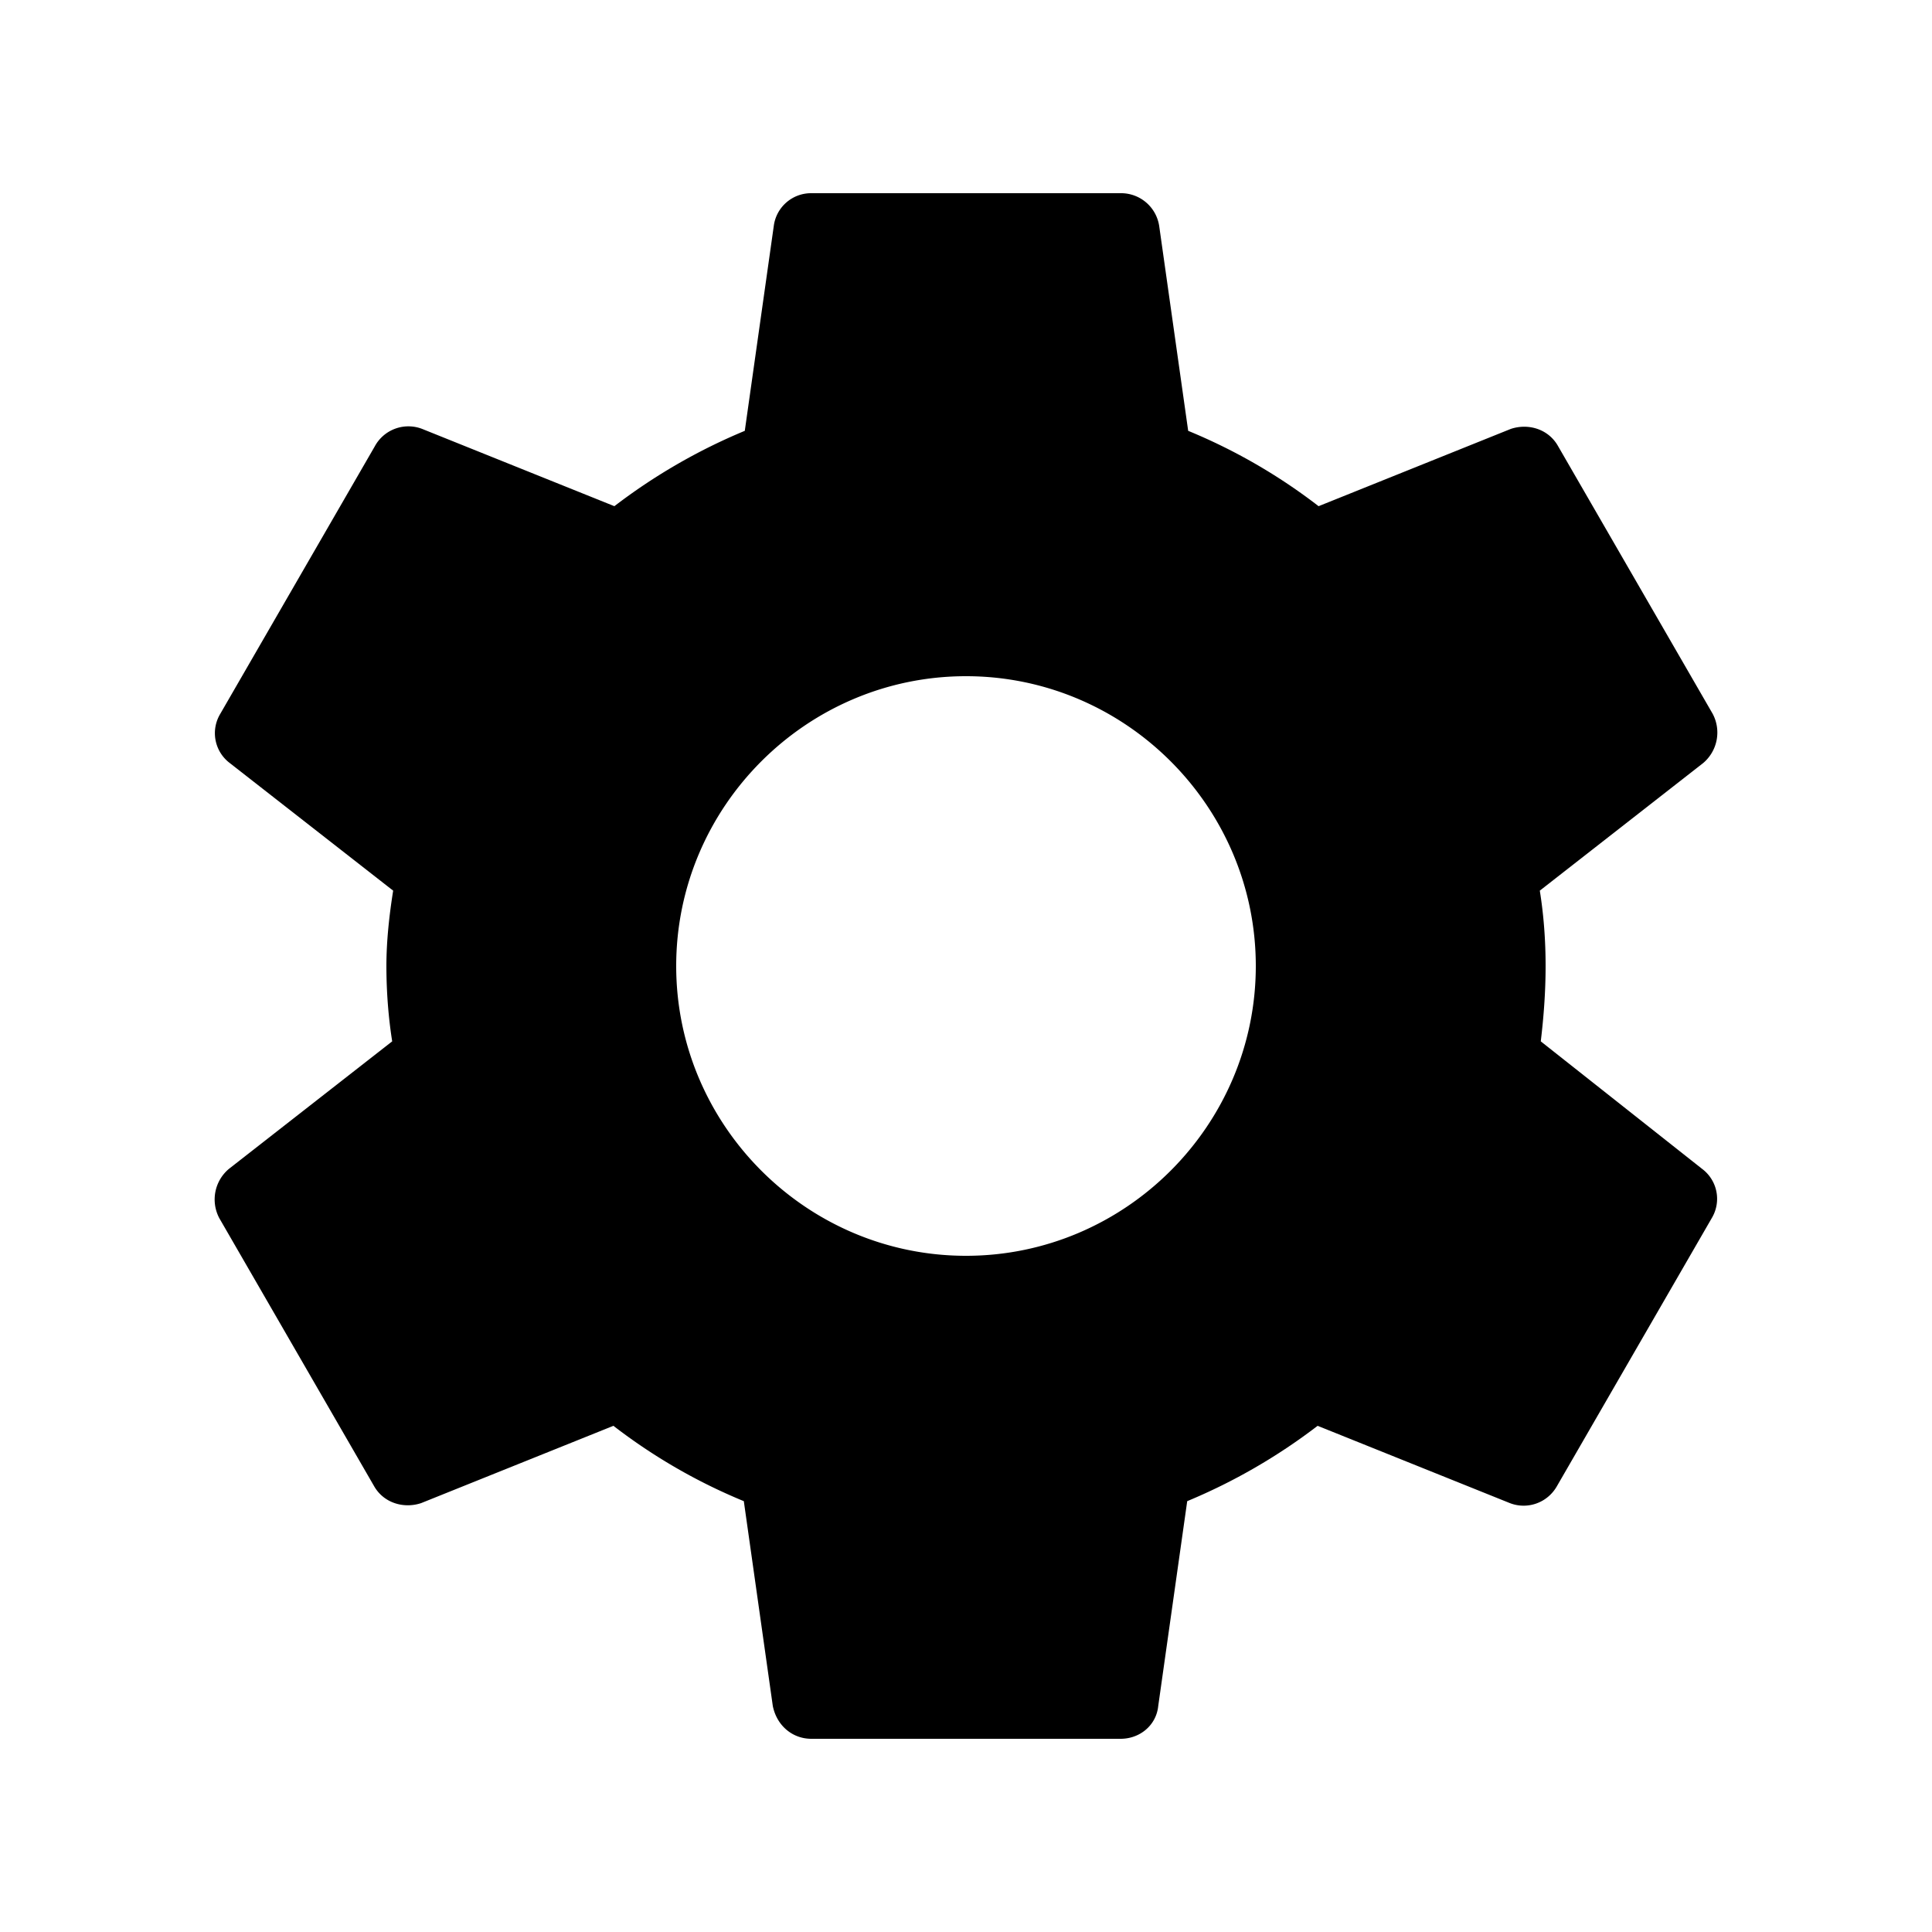 <svg width="24" height="24" xmlns="http://www.w3.org/2000/svg" viewBox="0 0 24 24"><path fill="none" d="M0 0h24v24H0V0z"/><path d="M19.14 12.936c.036-.3.06-.612.06-.936s-.024-.636-.072-.936l2.028-1.584a.496.496 0 0 0 .12-.612l-1.92-3.324c-.12-.216-.372-.288-.588-.216l-2.388.96a7.03 7.03 0 0 0-1.62-.936l-.36-2.544a.479.479 0 0 0-.48-.408h-3.84a.467.467 0 0 0-.468.408l-.36 2.544a7.219 7.219 0 0 0-1.62.936l-2.388-.96a.475.475 0 0 0-.588.216l-1.92 3.324a.465.465 0 0 0 .12.612l2.028 1.584c-.048.3-.084.624-.084.936s.024.636.072.936L2.844 14.52a.496.496 0 0 0-.12.612l1.92 3.324c.12.216.372.288.588.216l2.388-.96a7.03 7.03 0 0 0 1.62.936l.36 2.544c.048.24.24.408.48.408h3.84c.24 0 .444-.168.468-.408l.36-2.544a7.219 7.219 0 0 0 1.62-.936l2.388.96c.216.084.468 0 .588-.216l1.92-3.324a.465.465 0 0 0-.12-.612l-2.004-1.584zM12 15.6c-1.98 0-3.6-1.62-3.6-3.6s1.62-3.6 3.6-3.6 3.6 1.62 3.6 3.6-1.62 3.6-3.6 3.6z"/></svg>